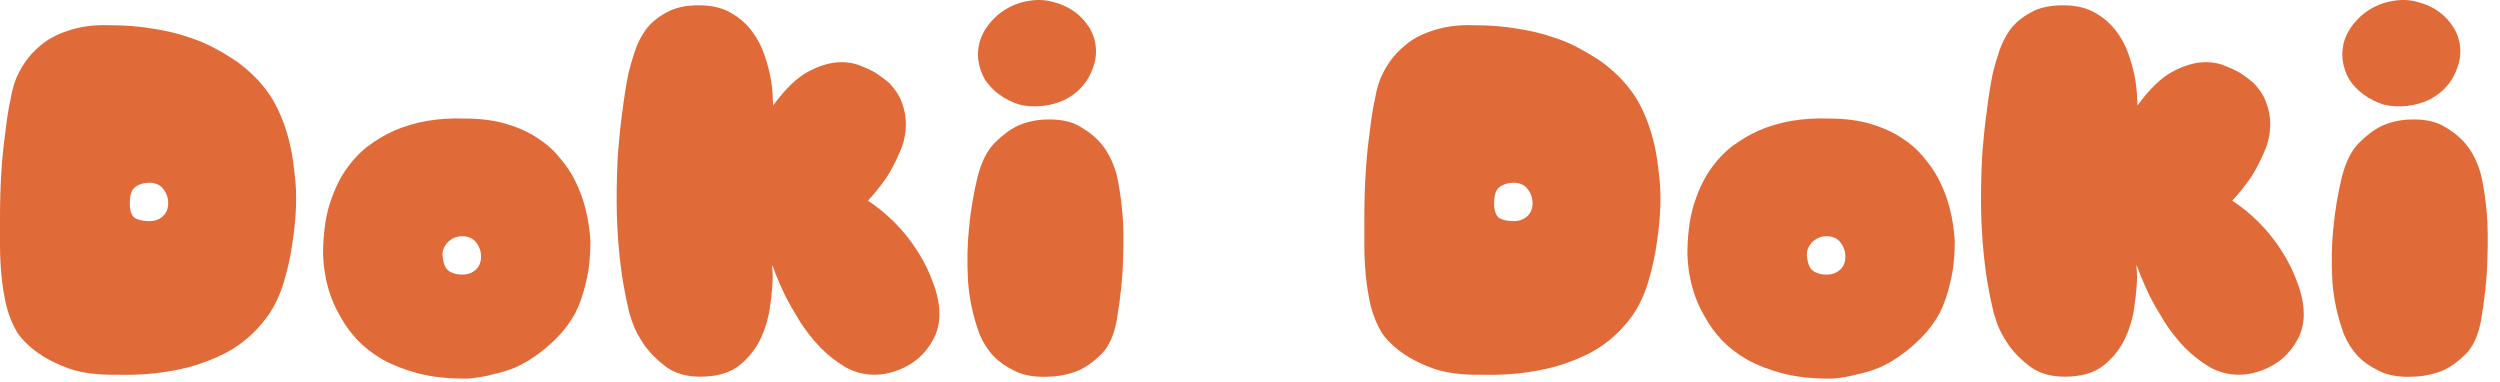 <svg width="144" height="22" viewBox="0 0 144 22" fill="none" xmlns="http://www.w3.org/2000/svg">
<path d="M16.352 16.237C16.128 16.984 15.82 17.637 15.428 18.197C15.036 18.738 14.597 19.205 14.112 19.597C13.627 19.989 13.104 20.306 12.544 20.549C12.003 20.792 11.461 20.988 10.92 21.137C9.632 21.473 8.26 21.622 6.804 21.585C5.684 21.604 4.76 21.492 4.032 21.249C3.304 20.988 2.716 20.698 2.268 20.381C1.745 20.026 1.325 19.625 1.008 19.177C0.728 18.71 0.513 18.188 0.364 17.609C0.233 17.03 0.14 16.452 0.084 15.873C0.028 15.276 0 14.697 0 14.137C0 13.559 0 13.027 0 12.541C0 11.552 0.028 10.646 0.084 9.825C0.14 8.985 0.215 8.257 0.308 7.641C0.383 6.913 0.485 6.26 0.616 5.681C0.709 5.103 0.868 4.599 1.092 4.169C1.316 3.74 1.568 3.376 1.848 3.077C2.147 2.76 2.455 2.499 2.772 2.293C3.108 2.088 3.444 1.929 3.78 1.817C4.545 1.537 5.395 1.416 6.328 1.453C7.224 1.453 8.045 1.519 8.792 1.649C9.539 1.761 10.211 1.92 10.808 2.125C11.405 2.312 11.937 2.536 12.404 2.797C12.889 3.059 13.319 3.32 13.692 3.581C14.551 4.216 15.223 4.935 15.708 5.737C16.175 6.54 16.52 7.464 16.744 8.509C16.837 8.957 16.912 9.461 16.968 10.021C17.043 10.562 17.071 11.16 17.052 11.813C17.033 12.466 16.968 13.166 16.856 13.913C16.763 14.641 16.595 15.416 16.352 16.237ZM8.596 10.525C8.279 10.525 8.008 10.609 7.784 10.777C7.579 10.927 7.476 11.235 7.476 11.701C7.476 12.149 7.579 12.438 7.784 12.569C8.008 12.681 8.279 12.737 8.596 12.737C8.913 12.737 9.175 12.644 9.38 12.457C9.585 12.271 9.688 12.018 9.688 11.701C9.688 11.402 9.595 11.132 9.408 10.889C9.221 10.646 8.951 10.525 8.596 10.525Z" fill="#E06B38"/>
<path d="M33.141 18.029C32.842 18.57 32.487 19.047 32.077 19.457C31.685 19.849 31.302 20.176 30.929 20.437C30.499 20.755 30.061 21.006 29.613 21.193C29.239 21.343 28.875 21.454 28.521 21.529C28.185 21.622 27.886 21.688 27.625 21.725C27.307 21.781 27.027 21.809 26.785 21.809C25.758 21.809 24.853 21.706 24.069 21.501C23.303 21.296 22.631 21.035 22.053 20.717C21.474 20.381 20.979 19.998 20.569 19.569C20.177 19.14 19.859 18.701 19.617 18.253C19.001 17.227 18.665 16.041 18.609 14.697C18.609 13.614 18.721 12.681 18.945 11.897C19.187 11.095 19.495 10.413 19.869 9.853C20.261 9.275 20.699 8.799 21.185 8.425C21.689 8.052 22.193 7.753 22.697 7.529C23.891 7.007 25.254 6.773 26.785 6.829C27.681 6.829 28.474 6.932 29.165 7.137C29.855 7.343 30.453 7.613 30.957 7.949C31.479 8.285 31.909 8.668 32.245 9.097C32.599 9.508 32.889 9.937 33.113 10.385C33.635 11.412 33.934 12.588 34.009 13.913C34.009 14.79 33.925 15.565 33.757 16.237C33.607 16.909 33.402 17.506 33.141 18.029ZM26.617 13.605C26.299 13.605 26.019 13.726 25.777 13.969C25.553 14.212 25.459 14.482 25.497 14.781C25.534 15.173 25.646 15.444 25.833 15.593C26.038 15.742 26.299 15.817 26.617 15.817C26.934 15.817 27.195 15.724 27.401 15.537C27.606 15.351 27.709 15.098 27.709 14.781C27.709 14.482 27.615 14.212 27.429 13.969C27.242 13.726 26.971 13.605 26.617 13.605Z" fill="#E06B38"/>
<path d="M44.535 6.073C45.244 5.103 45.925 4.449 46.579 4.113C47.251 3.759 47.876 3.581 48.455 3.581C48.865 3.581 49.23 3.647 49.547 3.777C49.883 3.908 50.181 4.048 50.443 4.197C50.723 4.384 50.984 4.58 51.227 4.785C51.581 5.159 51.824 5.541 51.955 5.933C52.104 6.325 52.179 6.727 52.179 7.137C52.179 7.716 52.057 8.267 51.815 8.789C51.591 9.312 51.348 9.779 51.087 10.189C50.751 10.675 50.387 11.132 49.995 11.561C50.517 11.897 51.031 12.317 51.535 12.821C52.039 13.325 52.477 13.876 52.851 14.473C53.224 15.052 53.523 15.659 53.747 16.293C53.989 16.928 54.111 17.535 54.111 18.113C54.111 18.617 53.999 19.084 53.775 19.513C53.551 19.942 53.261 20.316 52.907 20.633C52.552 20.932 52.151 21.165 51.703 21.333C51.255 21.501 50.816 21.585 50.387 21.585C49.771 21.585 49.202 21.436 48.679 21.137C48.175 20.838 47.699 20.465 47.251 20.017C46.822 19.569 46.439 19.084 46.103 18.561C45.767 18.02 45.477 17.516 45.235 17.049C45.011 16.582 44.834 16.181 44.703 15.845C44.572 15.509 44.498 15.313 44.479 15.257C44.479 15.294 44.479 15.369 44.479 15.481C44.498 15.593 44.507 15.742 44.507 15.929C44.507 16.358 44.46 16.9 44.367 17.553C44.292 18.206 44.115 18.841 43.835 19.457C43.555 20.073 43.135 20.605 42.575 21.053C42.033 21.483 41.287 21.697 40.335 21.697C39.551 21.697 38.898 21.511 38.375 21.137C37.852 20.745 37.432 20.325 37.115 19.877C36.797 19.41 36.574 18.991 36.443 18.617C36.312 18.225 36.247 18.02 36.247 18.001C35.986 16.937 35.799 15.854 35.687 14.753C35.575 13.652 35.519 12.579 35.519 11.533C35.519 10.525 35.547 9.583 35.603 8.705C35.678 7.809 35.761 7.035 35.855 6.381C35.948 5.616 36.06 4.907 36.191 4.253C36.284 3.861 36.406 3.441 36.555 2.993C36.704 2.527 36.919 2.097 37.199 1.705C37.498 1.313 37.889 0.987 38.375 0.725C38.86 0.445 39.486 0.305 40.251 0.305C40.979 0.305 41.586 0.445 42.071 0.725C42.575 1.005 42.986 1.36 43.303 1.789C43.62 2.2 43.863 2.657 44.031 3.161C44.199 3.647 44.32 4.104 44.395 4.533C44.469 4.963 44.507 5.327 44.507 5.625C44.526 5.905 44.535 6.055 44.535 6.073Z" fill="#E06B38"/>
<path d="M63.119 2.713C63.156 3.124 63.1 3.525 62.951 3.917C62.82 4.309 62.615 4.664 62.335 4.981C62.073 5.28 61.747 5.532 61.355 5.737C60.963 5.924 60.533 6.045 60.067 6.101C59.581 6.157 59.124 6.129 58.695 6.017C58.284 5.887 57.911 5.7 57.575 5.457C57.239 5.215 56.959 4.925 56.735 4.589C56.529 4.235 56.399 3.843 56.343 3.413C56.305 3.003 56.352 2.611 56.483 2.237C56.632 1.845 56.847 1.5 57.127 1.201C57.407 0.884 57.743 0.623 58.135 0.417C58.527 0.212 58.956 0.081 59.423 0.025C59.889 -0.031 60.328 0.007 60.739 0.137C61.168 0.249 61.551 0.427 61.887 0.669C62.223 0.912 62.503 1.211 62.727 1.565C62.951 1.92 63.081 2.303 63.119 2.713ZM64.323 18.449C64.173 19.289 63.884 19.933 63.455 20.381C63.025 20.811 62.587 21.128 62.139 21.333C61.597 21.557 61.019 21.678 60.403 21.697C59.6 21.735 58.947 21.622 58.443 21.361C57.939 21.119 57.537 20.838 57.239 20.521C56.903 20.166 56.632 19.747 56.427 19.261C56.053 18.253 55.829 17.217 55.755 16.153C55.699 15.07 55.717 14.081 55.811 13.185C55.904 12.159 56.072 11.15 56.315 10.161C56.539 9.303 56.865 8.659 57.295 8.229C57.743 7.781 58.181 7.455 58.611 7.249C59.115 7.025 59.647 6.904 60.207 6.885C61.065 6.848 61.756 6.997 62.279 7.333C62.82 7.651 63.249 8.024 63.567 8.453C63.921 8.939 64.183 9.517 64.351 10.189C64.481 10.805 64.584 11.524 64.659 12.345C64.715 13.055 64.724 13.922 64.687 14.949C64.668 15.957 64.547 17.124 64.323 18.449Z" fill="#E06B38"/>
<path d="M94.938 16.237C94.714 16.984 94.406 17.637 94.014 18.197C93.622 18.738 93.183 19.205 92.698 19.597C92.213 19.989 91.69 20.306 91.13 20.549C90.589 20.792 90.047 20.988 89.506 21.137C88.218 21.473 86.846 21.622 85.39 21.585C84.27 21.604 83.346 21.492 82.618 21.249C81.89 20.988 81.302 20.698 80.854 20.381C80.331 20.026 79.911 19.625 79.594 19.177C79.314 18.71 79.099 18.188 78.95 17.609C78.819 17.03 78.726 16.452 78.67 15.873C78.614 15.276 78.586 14.697 78.586 14.137C78.586 13.559 78.586 13.027 78.586 12.541C78.586 11.552 78.614 10.646 78.67 9.825C78.726 8.985 78.801 8.257 78.894 7.641C78.969 6.913 79.071 6.26 79.202 5.681C79.295 5.103 79.454 4.599 79.678 4.169C79.902 3.74 80.154 3.376 80.434 3.077C80.733 2.76 81.041 2.499 81.358 2.293C81.694 2.088 82.03 1.929 82.366 1.817C83.131 1.537 83.981 1.416 84.914 1.453C85.81 1.453 86.631 1.519 87.378 1.649C88.125 1.761 88.797 1.92 89.394 2.125C89.991 2.312 90.523 2.536 90.99 2.797C91.475 3.059 91.905 3.32 92.278 3.581C93.137 4.216 93.809 4.935 94.294 5.737C94.761 6.54 95.106 7.464 95.33 8.509C95.423 8.957 95.498 9.461 95.554 10.021C95.629 10.562 95.657 11.16 95.638 11.813C95.619 12.466 95.554 13.166 95.442 13.913C95.349 14.641 95.181 15.416 94.938 16.237ZM87.182 10.525C86.865 10.525 86.594 10.609 86.37 10.777C86.165 10.927 86.062 11.235 86.062 11.701C86.062 12.149 86.165 12.438 86.37 12.569C86.594 12.681 86.865 12.737 87.182 12.737C87.499 12.737 87.761 12.644 87.966 12.457C88.171 12.271 88.274 12.018 88.274 11.701C88.274 11.402 88.181 11.132 87.994 10.889C87.807 10.646 87.537 10.525 87.182 10.525Z" fill="#E06B38"/>
<path d="M111.727 18.029C111.428 18.57 111.073 19.047 110.663 19.457C110.271 19.849 109.888 20.176 109.515 20.437C109.085 20.755 108.647 21.006 108.199 21.193C107.825 21.343 107.461 21.454 107.107 21.529C106.771 21.622 106.472 21.688 106.211 21.725C105.893 21.781 105.613 21.809 105.371 21.809C104.344 21.809 103.439 21.706 102.655 21.501C101.889 21.296 101.217 21.035 100.639 20.717C100.06 20.381 99.565 19.998 99.155 19.569C98.763 19.14 98.445 18.701 98.203 18.253C97.587 17.227 97.251 16.041 97.195 14.697C97.195 13.614 97.307 12.681 97.531 11.897C97.773 11.095 98.081 10.413 98.455 9.853C98.847 9.275 99.285 8.799 99.771 8.425C100.275 8.052 100.779 7.753 101.283 7.529C102.477 7.007 103.84 6.773 105.371 6.829C106.267 6.829 107.06 6.932 107.751 7.137C108.441 7.343 109.039 7.613 109.543 7.949C110.065 8.285 110.495 8.668 110.831 9.097C111.185 9.508 111.475 9.937 111.699 10.385C112.221 11.412 112.52 12.588 112.595 13.913C112.595 14.79 112.511 15.565 112.343 16.237C112.193 16.909 111.988 17.506 111.727 18.029ZM105.203 13.605C104.885 13.605 104.605 13.726 104.363 13.969C104.139 14.212 104.045 14.482 104.083 14.781C104.12 15.173 104.232 15.444 104.419 15.593C104.624 15.742 104.885 15.817 105.203 15.817C105.52 15.817 105.781 15.724 105.987 15.537C106.192 15.351 106.295 15.098 106.295 14.781C106.295 14.482 106.201 14.212 106.015 13.969C105.828 13.726 105.557 13.605 105.203 13.605Z" fill="#E06B38"/>
<path d="M123.121 6.073C123.83 5.103 124.511 4.449 125.165 4.113C125.837 3.759 126.462 3.581 127.041 3.581C127.451 3.581 127.815 3.647 128.133 3.777C128.469 3.908 128.767 4.048 129.029 4.197C129.309 4.384 129.57 4.58 129.813 4.785C130.167 5.159 130.41 5.541 130.541 5.933C130.69 6.325 130.765 6.727 130.765 7.137C130.765 7.716 130.643 8.267 130.401 8.789C130.177 9.312 129.934 9.779 129.673 10.189C129.337 10.675 128.973 11.132 128.581 11.561C129.103 11.897 129.617 12.317 130.121 12.821C130.625 13.325 131.063 13.876 131.437 14.473C131.81 15.052 132.109 15.659 132.333 16.293C132.575 16.928 132.697 17.535 132.697 18.113C132.697 18.617 132.585 19.084 132.361 19.513C132.137 19.942 131.847 20.316 131.493 20.633C131.138 20.932 130.737 21.165 130.289 21.333C129.841 21.501 129.402 21.585 128.973 21.585C128.357 21.585 127.787 21.436 127.265 21.137C126.761 20.838 126.285 20.465 125.837 20.017C125.407 19.569 125.025 19.084 124.689 18.561C124.353 18.02 124.063 17.516 123.821 17.049C123.597 16.582 123.419 16.181 123.289 15.845C123.158 15.509 123.083 15.313 123.065 15.257C123.065 15.294 123.065 15.369 123.065 15.481C123.083 15.593 123.093 15.742 123.093 15.929C123.093 16.358 123.046 16.9 122.953 17.553C122.878 18.206 122.701 18.841 122.421 19.457C122.141 20.073 121.721 20.605 121.161 21.053C120.619 21.483 119.873 21.697 118.921 21.697C118.137 21.697 117.483 21.511 116.961 21.137C116.438 20.745 116.018 20.325 115.701 19.877C115.383 19.41 115.159 18.991 115.029 18.617C114.898 18.225 114.833 18.02 114.833 18.001C114.571 16.937 114.385 15.854 114.273 14.753C114.161 13.652 114.105 12.579 114.105 11.533C114.105 10.525 114.133 9.583 114.189 8.705C114.263 7.809 114.347 7.035 114.441 6.381C114.534 5.616 114.646 4.907 114.777 4.253C114.87 3.861 114.991 3.441 115.141 2.993C115.29 2.527 115.505 2.097 115.785 1.705C116.083 1.313 116.475 0.987 116.961 0.725C117.446 0.445 118.071 0.305 118.837 0.305C119.565 0.305 120.171 0.445 120.657 0.725C121.161 1.005 121.571 1.36 121.889 1.789C122.206 2.2 122.449 2.657 122.617 3.161C122.785 3.647 122.906 4.104 122.981 4.533C123.055 4.963 123.093 5.327 123.093 5.625C123.111 5.905 123.121 6.055 123.121 6.073Z" fill="#E06B38"/>
<path d="M141.704 2.713C141.742 3.124 141.686 3.525 141.536 3.917C141.406 4.309 141.201 4.664 140.921 4.981C140.659 5.28 140.333 5.532 139.941 5.737C139.549 5.924 139.119 6.045 138.653 6.101C138.167 6.157 137.71 6.129 137.281 6.017C136.87 5.887 136.497 5.7 136.161 5.457C135.825 5.215 135.545 4.925 135.321 4.589C135.115 4.235 134.985 3.843 134.929 3.413C134.891 3.003 134.938 2.611 135.069 2.237C135.218 1.845 135.433 1.5 135.713 1.201C135.993 0.884 136.329 0.623 136.721 0.417C137.113 0.212 137.542 0.081 138.008 0.025C138.475 -0.031 138.914 0.007 139.325 0.137C139.754 0.249 140.137 0.427 140.473 0.669C140.809 0.912 141.089 1.211 141.312 1.565C141.536 1.92 141.667 2.303 141.704 2.713ZM142.909 18.449C142.759 19.289 142.47 19.933 142.041 20.381C141.611 20.811 141.173 21.128 140.725 21.333C140.183 21.557 139.605 21.678 138.989 21.697C138.186 21.735 137.533 21.622 137.029 21.361C136.525 21.119 136.123 20.838 135.825 20.521C135.489 20.166 135.218 19.747 135.013 19.261C134.639 18.253 134.415 17.217 134.34 16.153C134.285 15.07 134.303 14.081 134.396 13.185C134.49 12.159 134.658 11.15 134.9 10.161C135.124 9.303 135.451 8.659 135.881 8.229C136.329 7.781 136.767 7.455 137.197 7.249C137.701 7.025 138.233 6.904 138.793 6.885C139.651 6.848 140.342 6.997 140.865 7.333C141.406 7.651 141.835 8.024 142.153 8.453C142.507 8.939 142.769 9.517 142.937 10.189C143.067 10.805 143.17 11.524 143.245 12.345C143.301 13.055 143.31 13.922 143.273 14.949C143.254 15.957 143.133 17.124 142.909 18.449Z" fill="#E06B38"/>
</svg>

